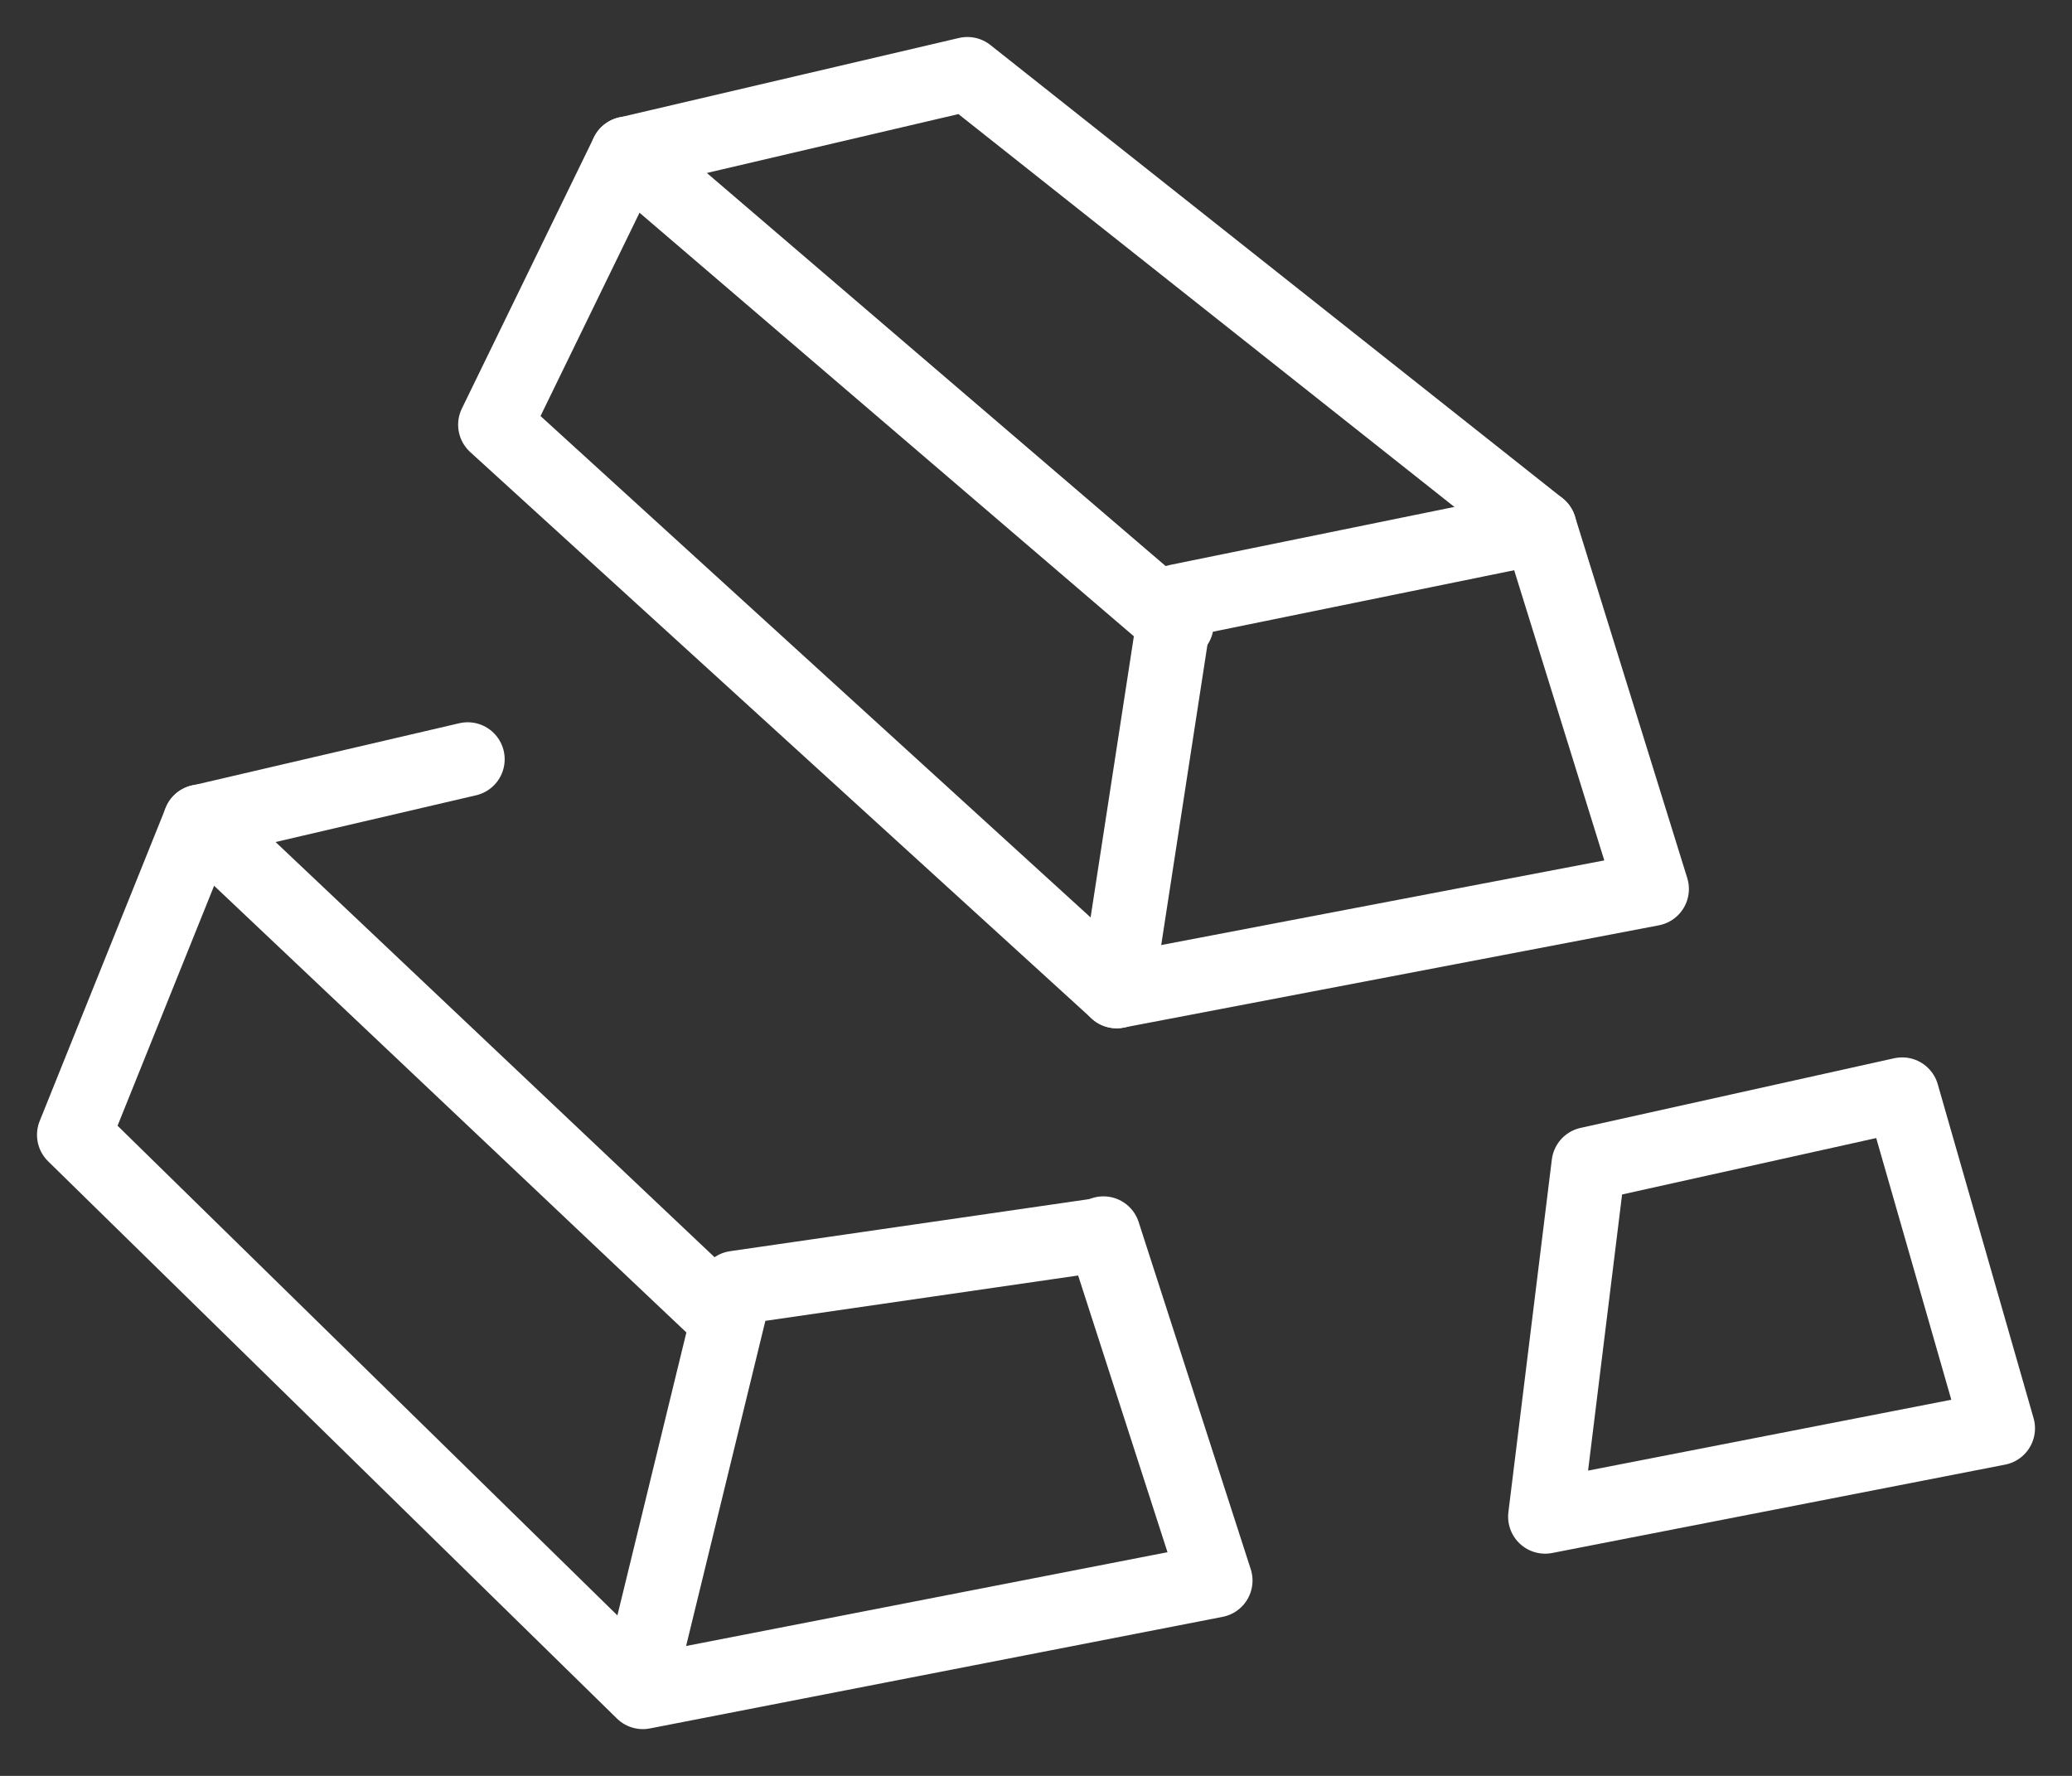 <svg width="28" height="24" viewBox="0 0 28 24" fill="none" xmlns="http://www.w3.org/2000/svg">
<rect x="0" y="0" width="28" height="24" fill="#333333" stroke="none"/>
<path d="M13.073 1L20.805 7.125L22.323 12.014L15.09 13.396L6.691 5.74L8.475 2.076L13.073 1Z" stroke="white" stroke-linejoin="round"/>
<path d="M8.476 2.074L15.901 8.436" stroke="white" stroke-linecap="round"/>
<path d="M15.09 13.397L15.901 8.127L20.805 7.126" stroke="white" stroke-linecap="round" stroke-linejoin="round"/>
<path d="M14.911 16.668L16.426 21.36L8.687 22.868L1 15.337L2.703 11.104L6.32 10.261" stroke="white" stroke-linecap="round" stroke-linejoin="round"/>
<path d="M2.703 11.102L9.802 17.817" stroke="white" stroke-linecap="round"/>
<path d="M8.688 22.528L9.937 17.404L14.91 16.683" stroke="white" stroke-linecap="round" stroke-linejoin="round"/>
<path d="M21.467 15.731L20.88 20.497L27 19.303L25.705 14.79L21.467 15.731Z" stroke="white" stroke-linejoin="round"/>
</svg>

